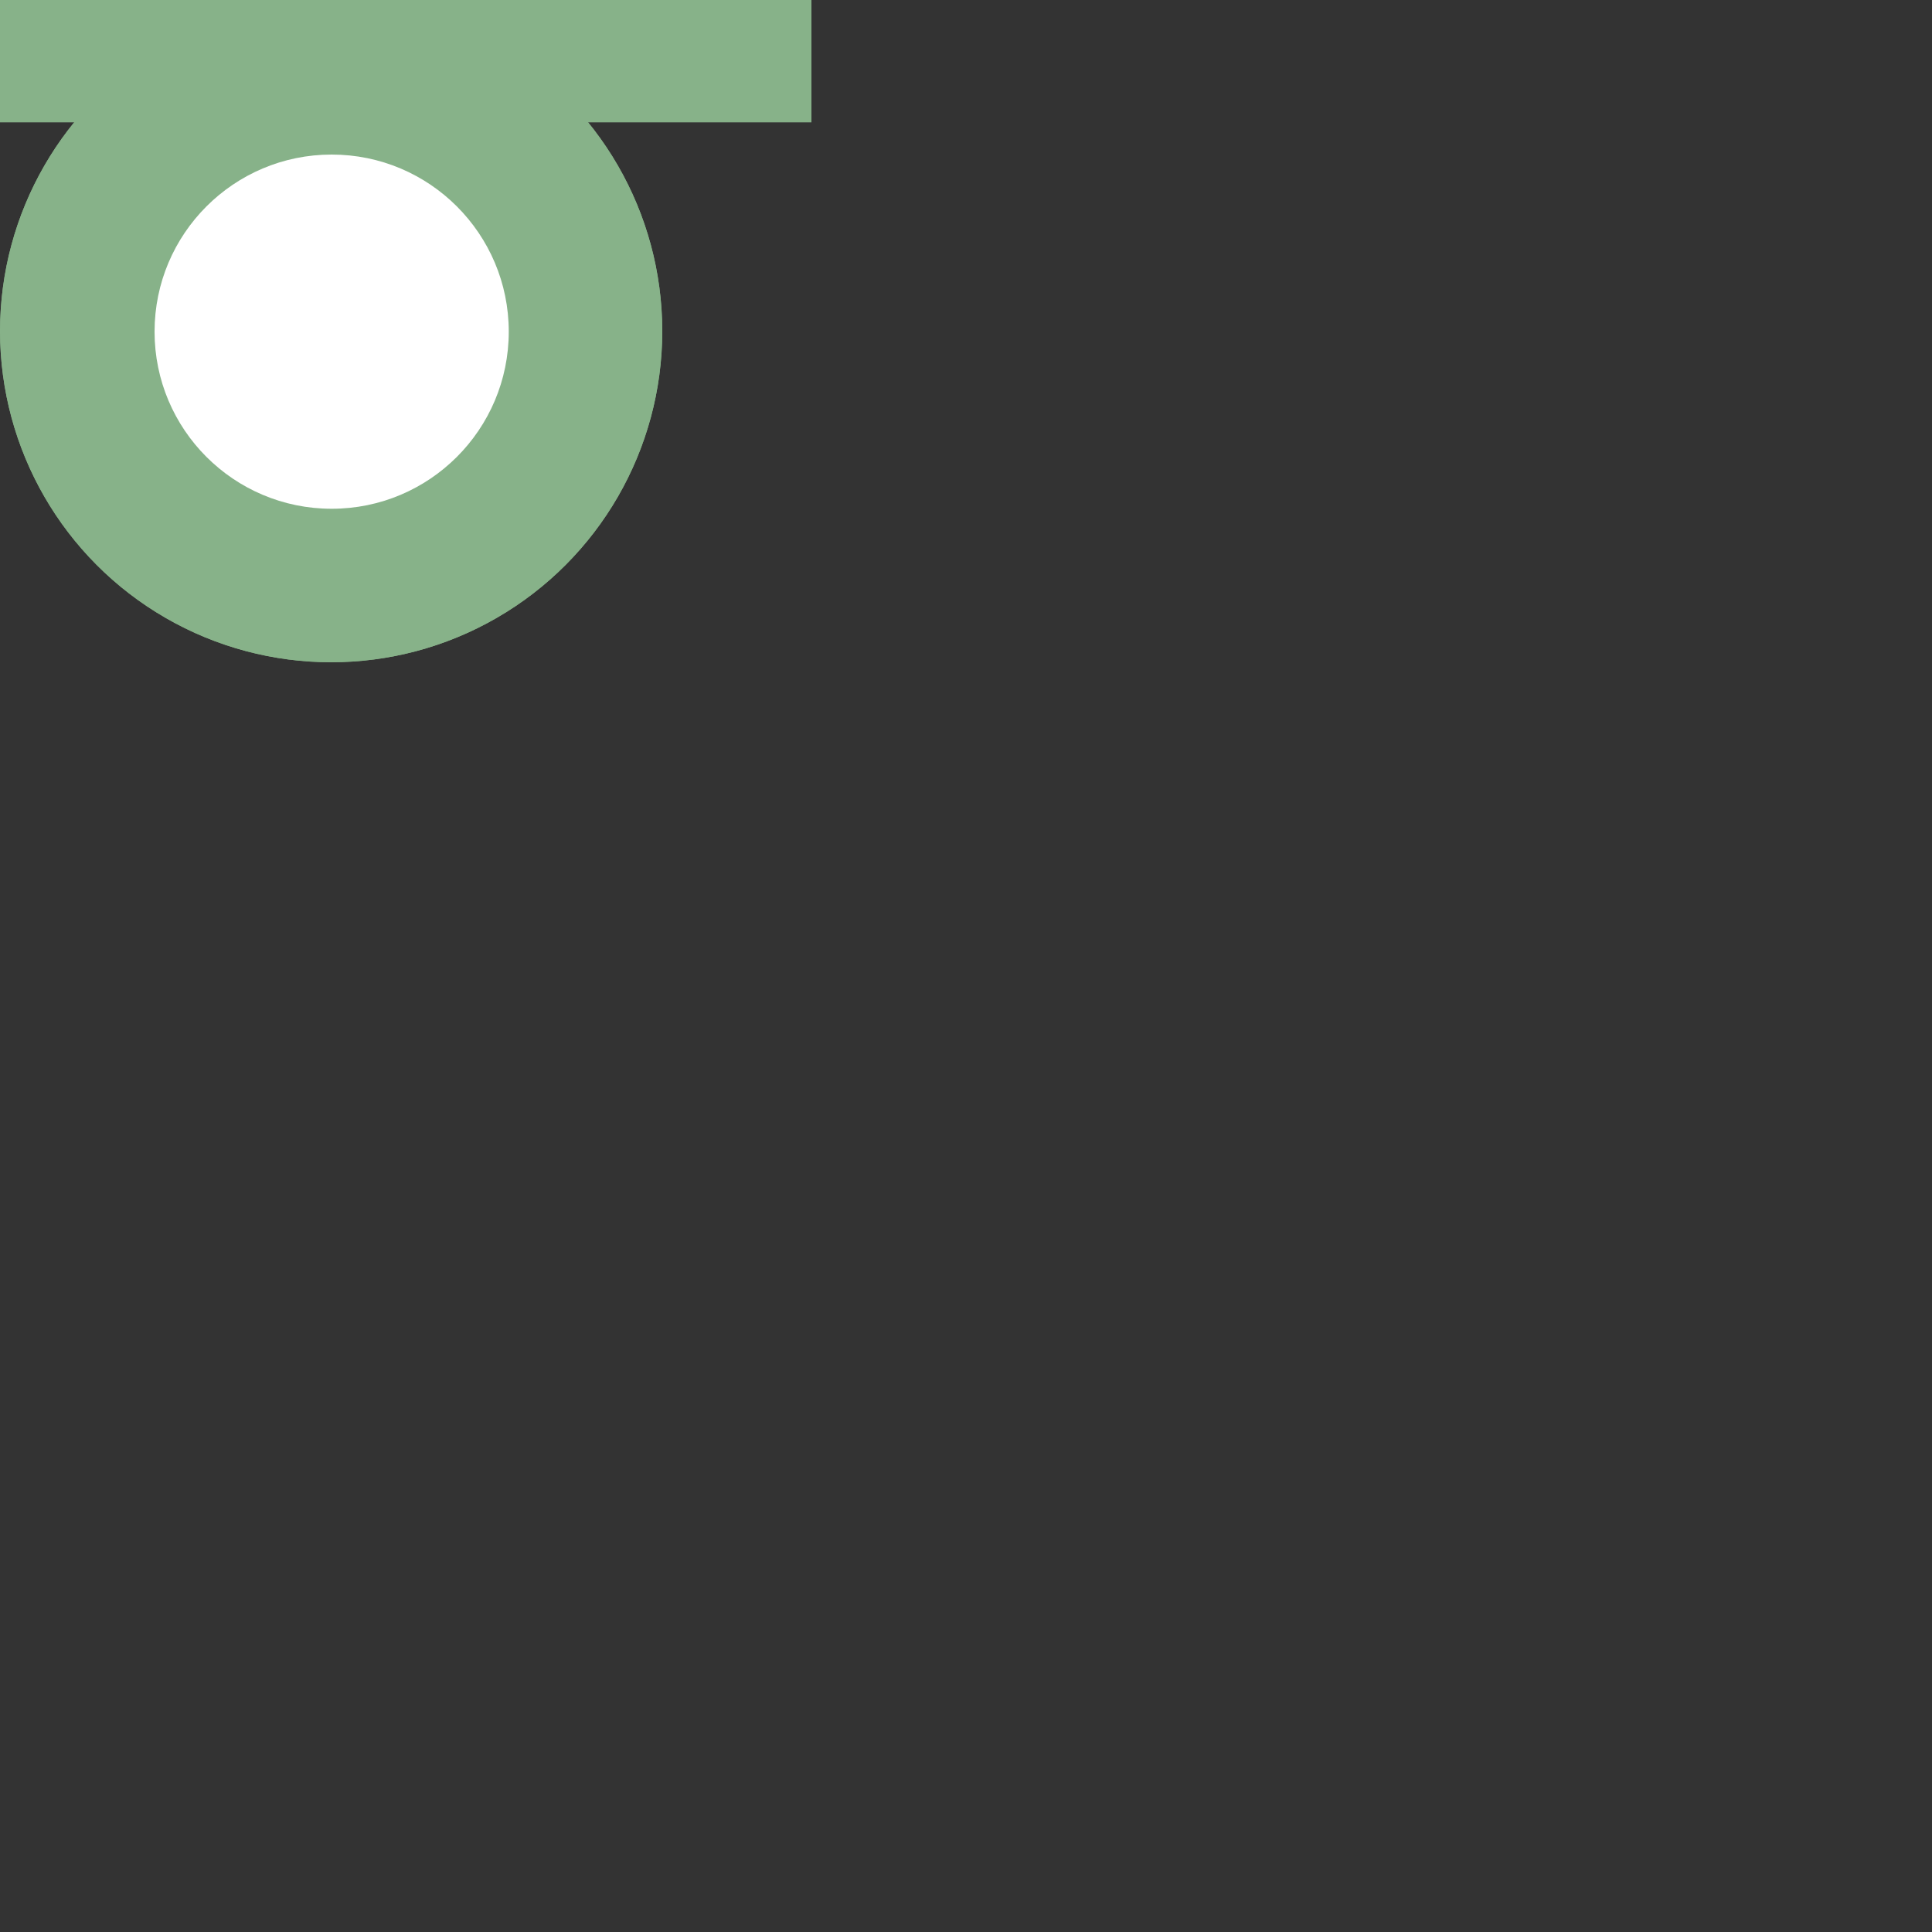 <svg width="300" height="300" viewBox="0 0 300 300" fill="none" xmlns="http://www.w3.org/2000/svg" xmlns:xlink="http://www.w3.org/1999/xlink">
<rect x="0" y="0" width="300" height="300" fill="#333333" stroke="none"/>
<style>.Rectangle_1_474 {
	animation: 4.4s linear 0s 1 normal forwards running Rectangle_1_474;
	animation-iteration-count: infinite;
		width: 126px;
		transform: translateX(79px) translateY(188px);
}
@keyframes Rectangle_1_474 {
	0% {
		width: 126px;
		transform: translateX(79px) translateY(188px);
	}
	25% {
		transform: translateX(79px) translateY(188px);
	}
	100% {
		transform: translateX(79px) translateY(188px);
		width: 126px;
	}
	15.91% {
		width: 100px;
	}
	34.09% {
		transform: translateX(93px) translateY(188px);
	}
	43.18% {
		transform: translateX(106px) translateY(188px);
		width: 100px;
	}
	52.27% {
		transform: translateX(79px) translateY(188px);
		width: 126px;
	}
}.Group_2_505 {
	animation: 4.4s linear 0.1s 1 normal forwards running Group_2_505;
	animation-iteration-count: infinite;
		transform: translateX(186.25px) translateY(60.01px);
}
@keyframes Group_2_505 {
	0% {
		transform: translateX(186.25px) translateY(60.01px);
	}
	2.27% {
		transform: translateX(186.25px) translateY(60.01px);
	}
	15.91% {
		transform: translateX(179.25px) translateY(53.01px);
	}
	25% {
		transform: translateX(179.25px) translateY(60px);
	}
	34.09% {
		transform: translateX(193.25px) translateY(60px);
	}
	100% {
		transform: translateX(186.25px) translateY(60.01px);
	}
	43.18% {
		transform: translateX(193.25px) translateY(53.01px);
	}
	52.27% {
		transform: translateX(186.25px) translateY(60.01px);
	}
}.Ellipse_22_338 {
	animation: 4.4s linear 0.1s 1 normal forwards running Ellipse_22_338;
	animation-iteration-count: infinite;
		ry: 51.415px;
}
@keyframes Ellipse_22_338 {
	0% {
		ry: 51.415px;
	}
	2.27% {
		ry: 51.415px;
	}
	15.91% {
		ry: 56.415px;
	}
	43.18% {
		ry: 56.415px;
	}
	52.27% {
		ry: 51.415px;
	}
	100% {
		ry: 51.415px;
	}
}.Ellipse_21_657 {
	animation: 4.4s linear 0.1s 1 normal forwards running Ellipse_21_657;
	animation-iteration-count: infinite;
		ry: 27.5px;
}
@keyframes Ellipse_21_657 {
	0% {
		ry: 27.5px;
	}
	2.27% {
		ry: 27.5px;
	}
	15.91% {
		ry: 32.5px;
	}
	43.18% {
		ry: 32.5px;
	}
	52.27% {
		ry: 27.5px;
	}
	100% {
		ry: 27.5px;
	}
}.Group_1_745 {
	animation: 4.4s linear 0.1s 1 normal forwards running Group_1_745;
	animation-iteration-count: infinite;
		transform: translateX(10.01px) translateY(60.01px);
}
@keyframes Group_1_745 {
	0% {
		transform: translateX(10.01px) translateY(60.01px);
	}
	2.27% {
		transform: translateX(10.01px) translateY(60.01px);
	}
	15.91% {
		transform: translateX(3.01px) translateY(53.01px);
	}
	25% {
		transform: translateX(3.01px) translateY(60px);
	}
	34.09% {
		transform: translateX(17.01px) translateY(60px);
	}
	100% {
		transform: translateX(10.01px) translateY(60.01px);
	}
	43.18% {
		transform: translateX(17.01px) translateY(53.01px);
	}
	52.27% {
		transform: translateX(10.01px) translateY(60.01px);
	}
}.Ellipse_12_863 {
	animation: 4.4s linear 0.1s 1 normal forwards running Ellipse_12_863;
	animation-iteration-count: infinite;
		ry: 51.415px;
}
@keyframes Ellipse_12_863 {
	0% {
		ry: 51.415px;
	}
	2.27% {
		ry: 51.415px;
	}
	15.91% {
		ry: 56.415px;
	}
	43.18% {
		ry: 56.415px;
	}
	52.27% {
		ry: 51.415px;
	}
	100% {
		ry: 51.415px;
	}
}.Ellipse_11_326 {
	animation: 4.4s linear 0.1s 1 normal forwards running Ellipse_11_326;
	animation-iteration-count: infinite;
		ry: 27.5px;
}
@keyframes Ellipse_11_326 {
	0% {
		ry: 27.5px;
	}
	2.27% {
		ry: 27.5px;
	}
	15.91% {
		ry: 32.5px;
	}
	43.18% {
		ry: 32.5px;
	}
	52.27% {
		ry: 27.5px;
	}
	100% {
		ry: 27.5px;
	}
}
</style>
<g clip-path="url(#clip_0_16)" width="300" height="300" data-name="Frame 1">
	<rect width="126" height="19" fill="#87B289" data-name="Rectangle 1" class="Rectangle_1_474"/>
	<g transform="translate(186.24 60)" class="Group_2_505" width="102.83" height="102.83" data-name="Group 2">
		<ellipse fill="#87B289" data-name="Ellipse 22" class="Ellipse_22_338" transform="translate(51.42 51.42)" rx="51.415" ry="51.415"/>
		<ellipse fill="white" data-name="Ellipse 21" class="Ellipse_21_657" transform="translate(52.26 51.5)" rx="27.5" ry="27.5"/>
	</g>
	<g transform="translate(10 60)" class="Group_1_745" width="102.83" height="102.83" data-name="Group 1">
		<ellipse fill="#87B289" data-name="Ellipse 12" class="Ellipse_12_863" transform="translate(51.42 51.42)" rx="51.415" ry="51.415"/>
		<ellipse fill="white" data-name="Ellipse 11" class="Ellipse_11_326" transform="translate(51.5 51.5)" rx="27.5" ry="27.5"/>
	</g>
</g>
<defs><clipPath id="clip_0_16"><rect width="300" height="300"/></clipPath>
</defs>
</svg>